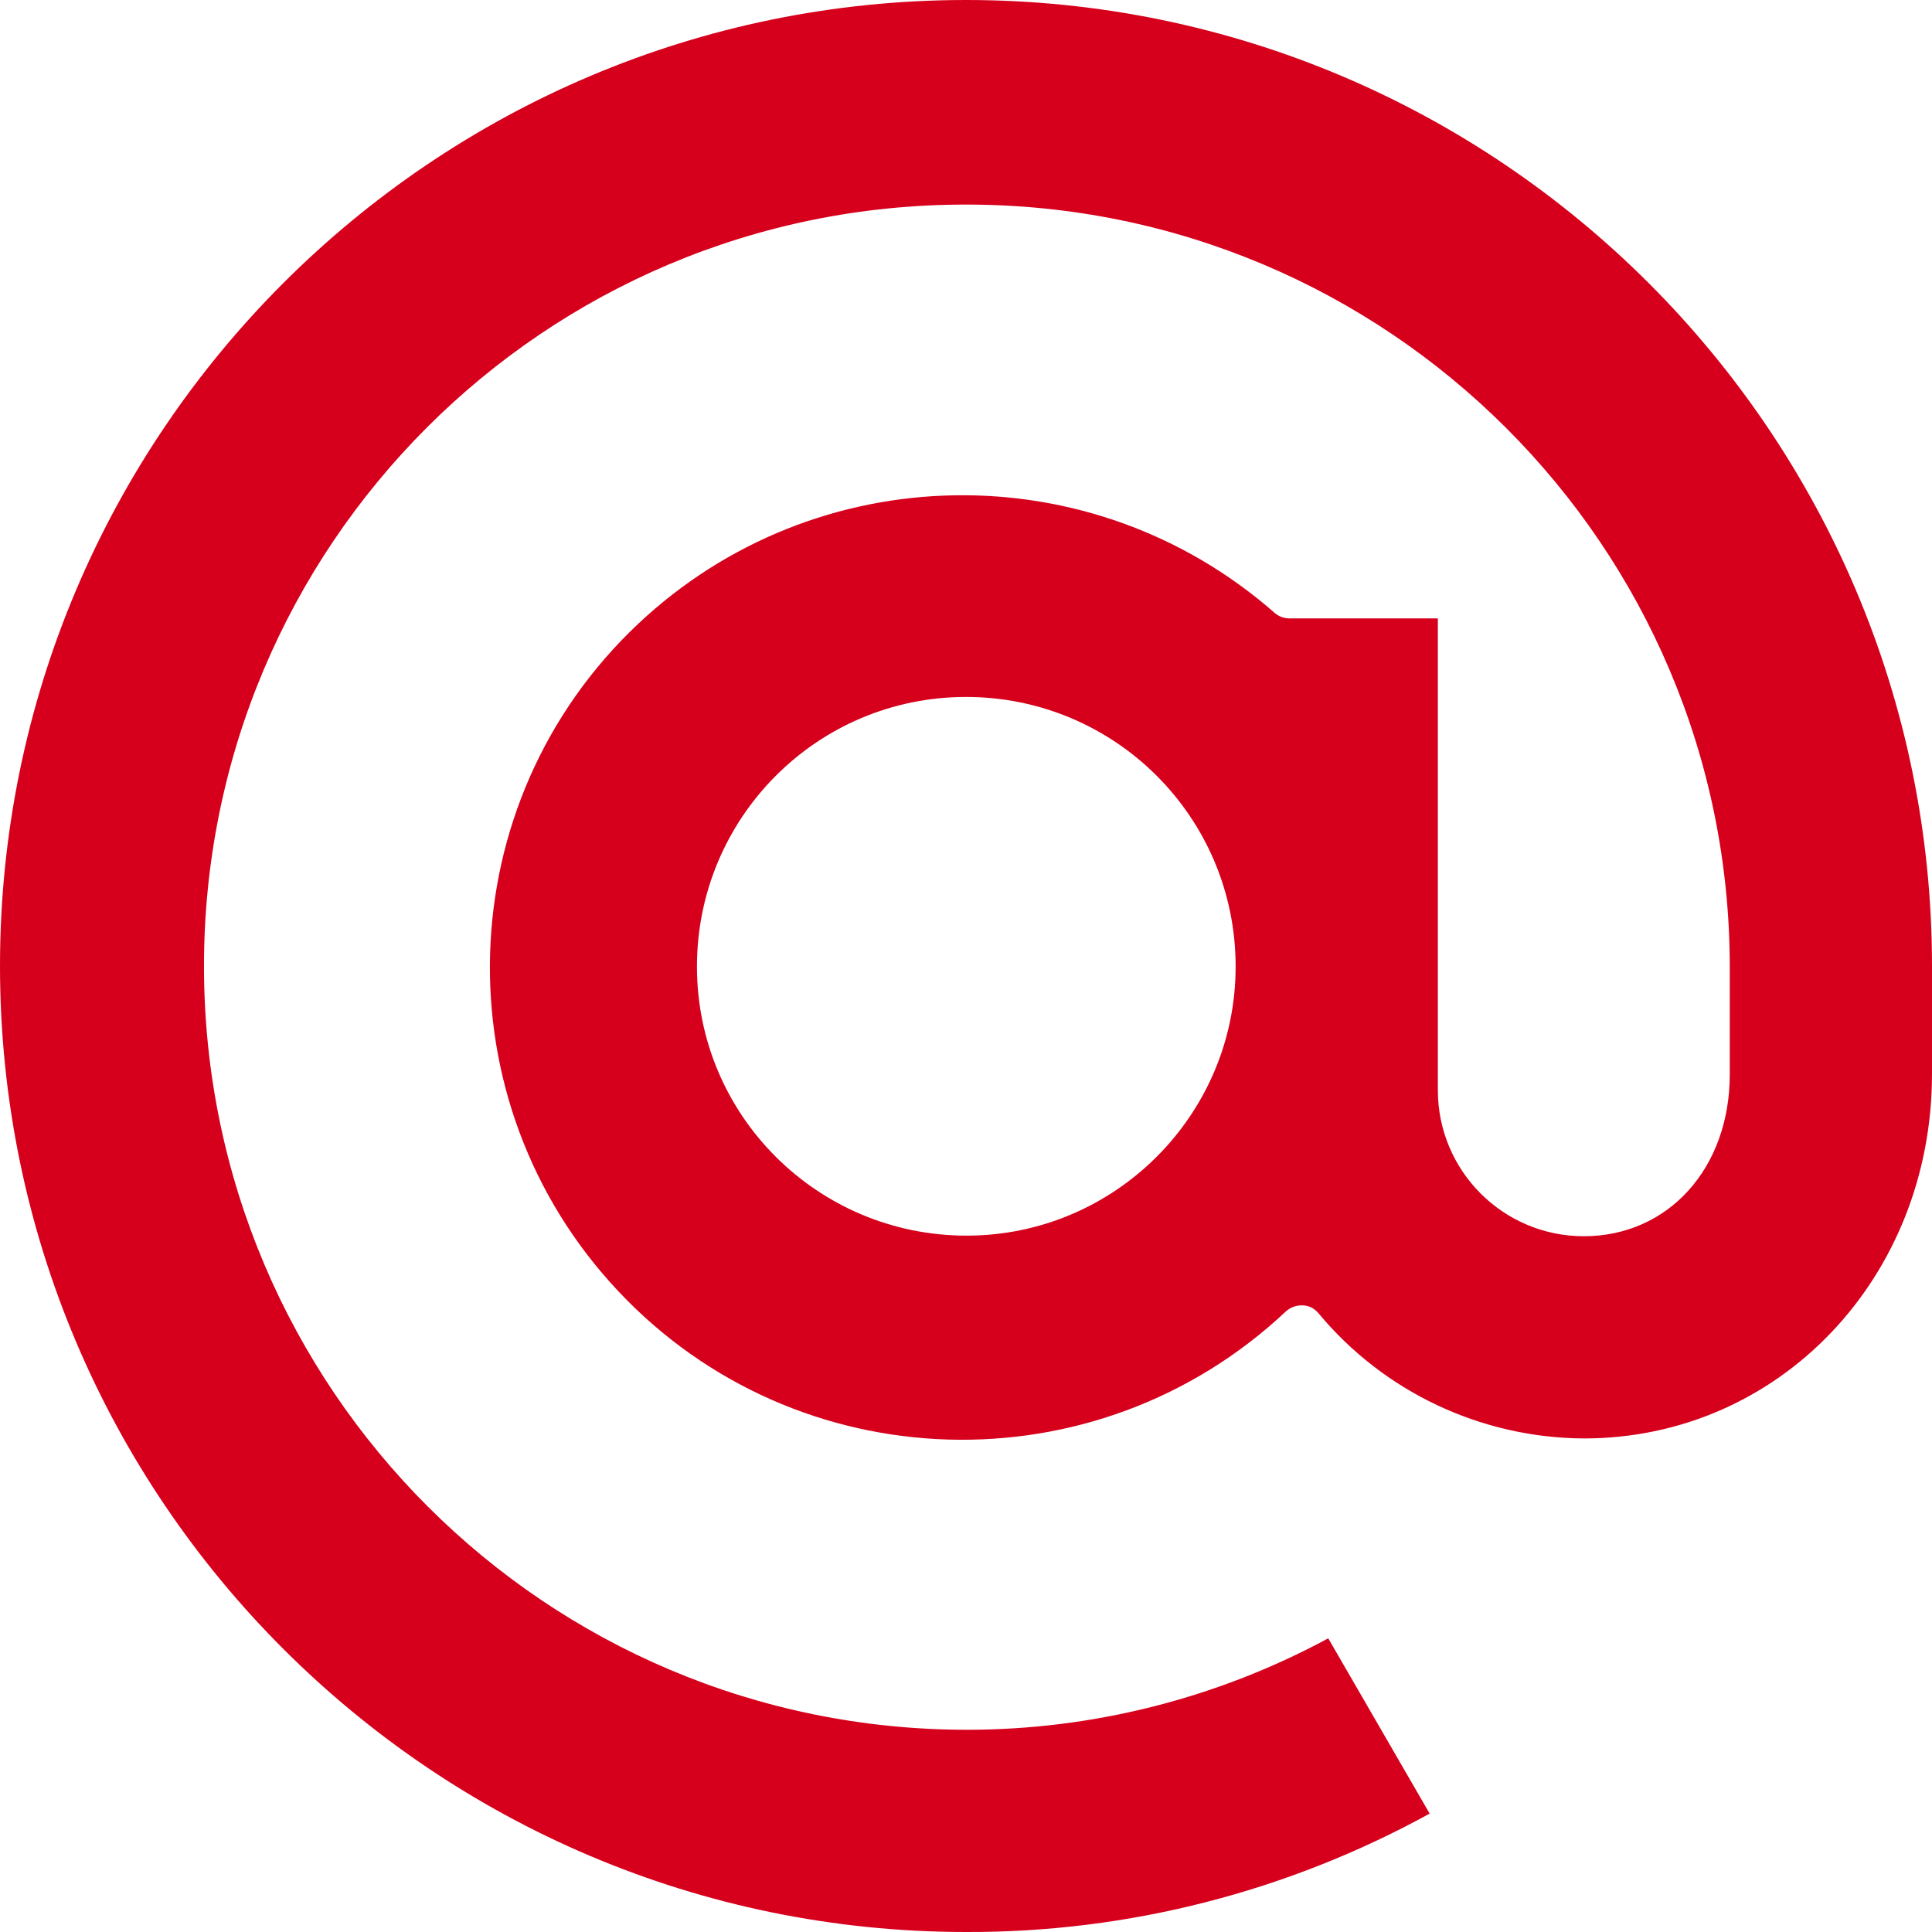 <?xml version="1.0" encoding="utf-8"?>
<!-- Generator: Adobe Illustrator 24.1.2, SVG Export Plug-In . SVG Version: 6.00 Build 0)  -->
<svg version="1.1" id="Слой_1" xmlns="http://www.w3.org/2000/svg" xmlns:xlink="http://www.w3.org/1999/xlink" x="0px" y="0px"
	 viewBox="0 0 329.6 329.6" style="enable-background:new 0 0 329.6 329.6;" xml:space="preserve">
<style type="text/css">
	.st0{fill:#D6001C;}
</style>
<path class="st0" d="M164.8,329.6C73.9,329.6,0,255.7,0,164.8S73.9,0,164.8,0s164.8,73.9,164.8,164.8v18.4
	c0,34.8-26.1,62.2-59.4,62.2c-17.5-0.1-34.1-7.9-45.3-21.4c-0.7-0.8-1.6-1.3-2.7-1.3H222c-1,0-1.9,0.4-2.6,1
	c-32.4,30.5-83.4,29-113.9-3.4c-30.5-32.4-29-83.4,3.4-113.9c30.3-28.5,77.3-29.3,108.6-1.8c0.7,0.6,1.6,0.9,2.5,0.9h25.3v80.5
	c0,13.7,11.1,24.9,24.9,24.9c14.4,0,24.9-11.6,24.9-27.6v-18.3c0-71.9-58.4-130.1-130.2-130.1C92.9,34.8,34.7,93.1,34.8,165
	S93.1,295.1,165,295.1c21.5,0,42.7-5.4,61.6-15.6l17.3,29.9C219.7,322.7,192.5,329.7,164.8,329.6z M164.8,118.9
	c-25.4,0-45.9,20.6-45.9,46c0,25.4,20.6,45.9,46,45.9c25.3,0,45.9-20.6,45.9-45.9C210.8,139.4,190.2,118.9,164.8,118.9z"/>
</svg>
